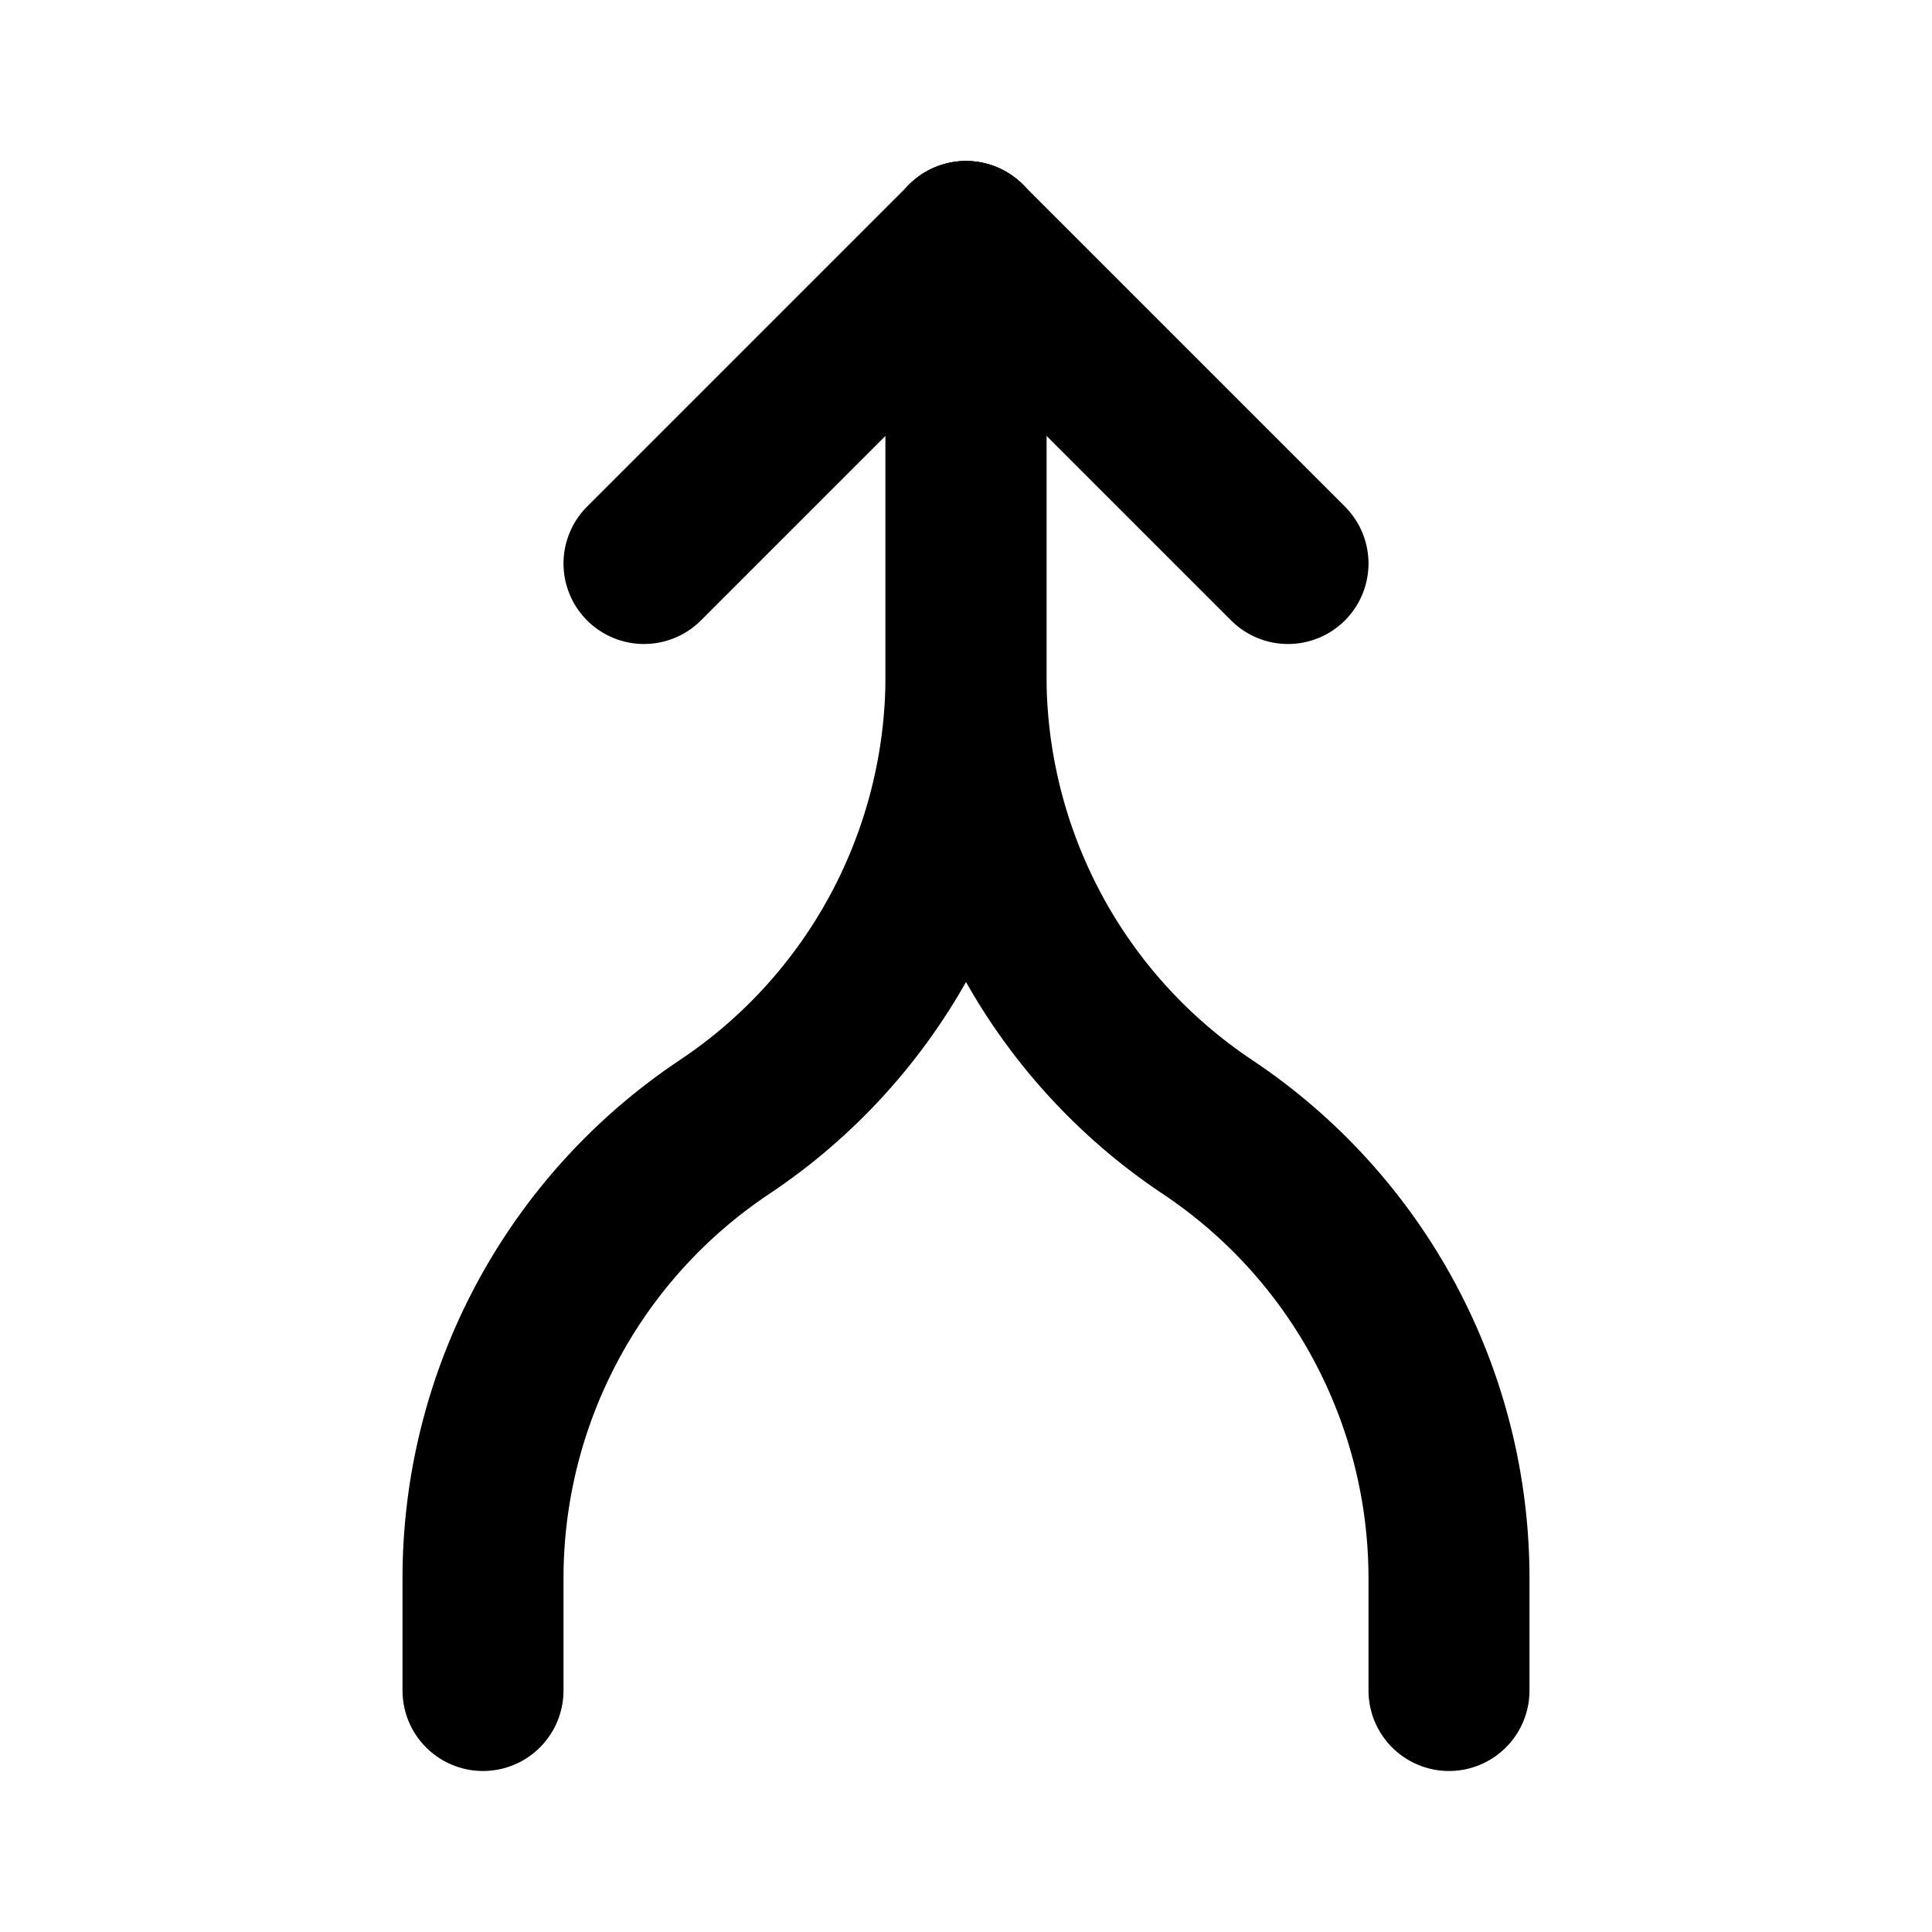 <svg width="24" height="24" viewBox="0 0 24 24" fill="none" xmlns="http://www.w3.org/2000/svg">
<g clip-path="url(#clip0_802_85273)">
<path d="M8 7L12 3L16 7" stroke="black" stroke-width="2" stroke-linecap="round" stroke-linejoin="round"/>
<path d="M12 3V8.394C12 9.503 11.726 10.595 11.203 11.573C10.68 12.551 9.923 13.385 9 14C8.077 14.615 7.32 15.449 6.797 16.427C6.274 17.405 6 18.497 6 19.606V21" stroke="black" stroke-width="2" stroke-linecap="round" stroke-linejoin="round"/>
<path d="M12 3V8.394C12 9.503 12.274 10.595 12.797 11.573C13.32 12.551 14.077 13.385 15 14C15.923 14.615 16.68 15.449 17.203 16.427C17.726 17.405 18 18.497 18 19.606V21" stroke="black" stroke-width="2" stroke-linecap="round" stroke-linejoin="round"/>
</g>
<defs>
<clipPath id="clip0_802_85273">
<rect width="24" height="24" fill="white"/>
</clipPath>
</defs>
</svg>
